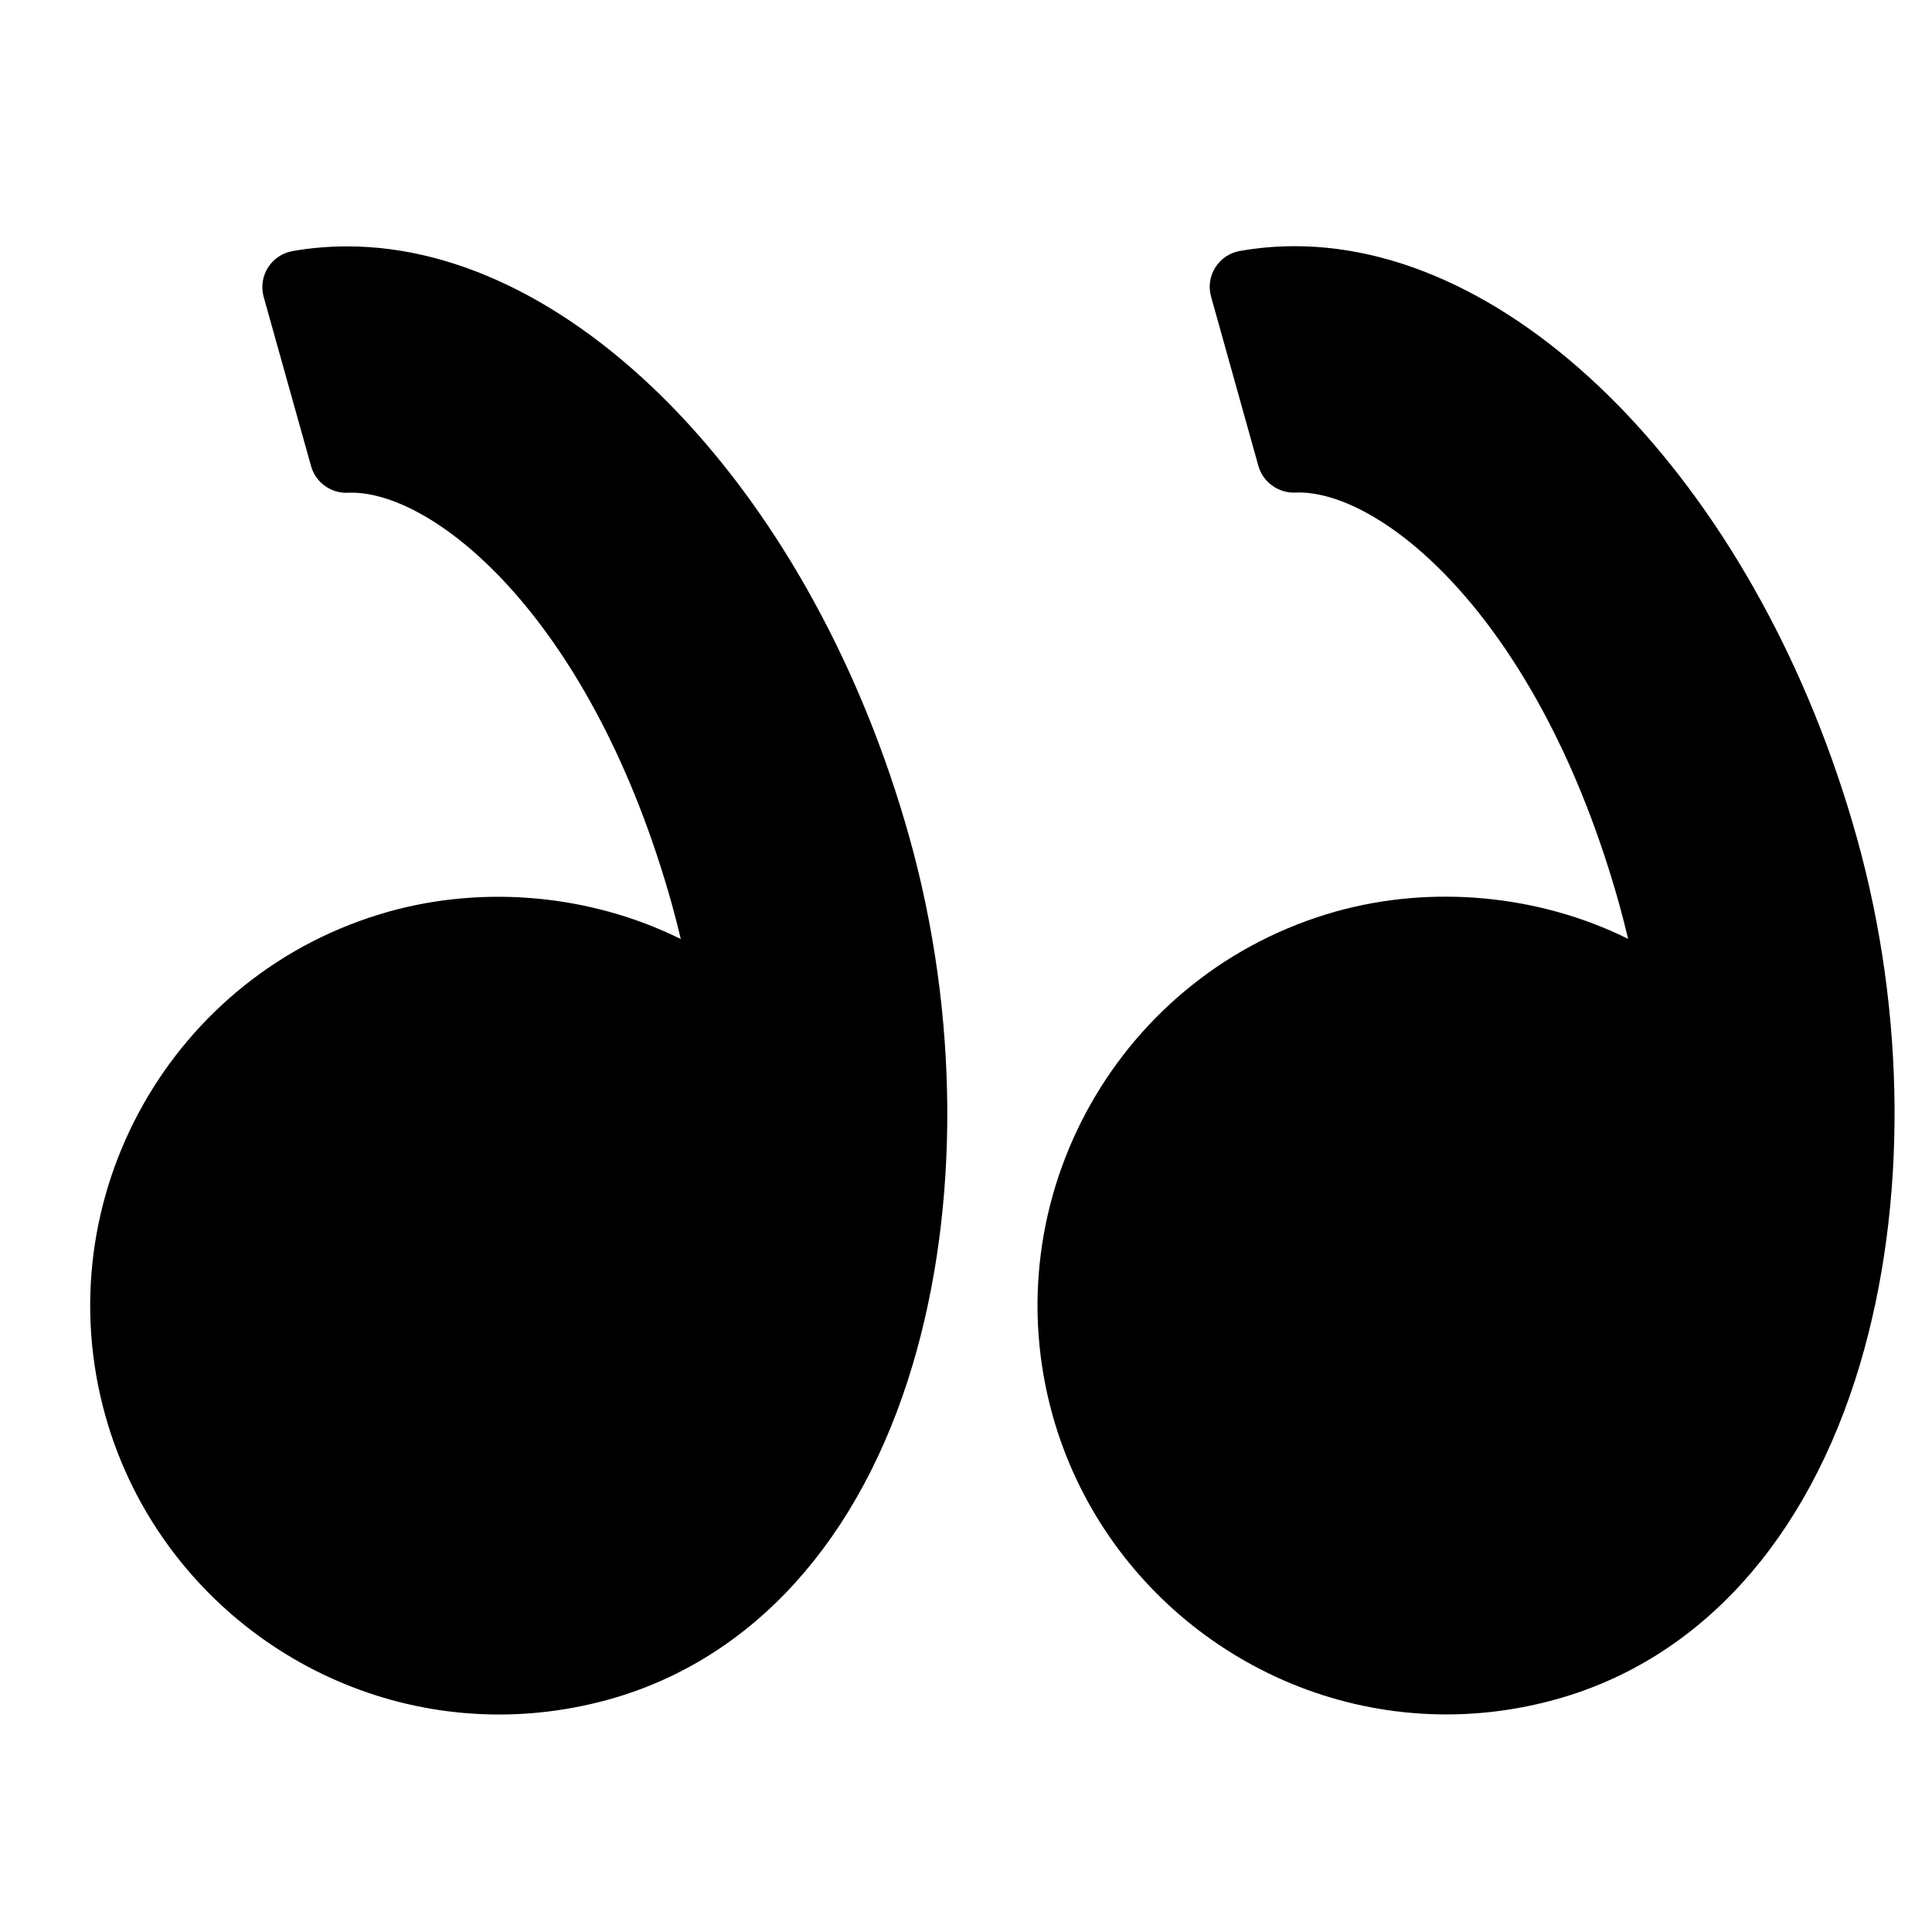 <svg width="21" height="21" viewBox="0 0 21 21" fill="none" xmlns="http://www.w3.org/2000/svg">
<g clip-path="url(#clip0_3101_978)">
<path d="M20.183 9.105C19.141 5.38 16.571 2.676 14.074 2.676C13.873 2.676 13.672 2.693 13.477 2.728C13.367 2.747 13.27 2.812 13.21 2.907C13.15 3.002 13.133 3.117 13.164 3.225L13.678 5.064C13.727 5.242 13.899 5.362 14.077 5.354L14.117 5.353C15.044 5.353 16.737 6.741 17.6 9.827C17.634 9.949 17.666 10.075 17.697 10.205C16.729 9.726 15.573 9.615 14.526 9.906C12.165 10.567 10.782 13.025 11.442 15.386C11.977 17.298 13.737 18.635 15.721 18.635C16.125 18.635 16.529 18.579 16.921 18.469C18.478 18.034 19.648 16.741 20.217 14.83C20.73 13.106 20.718 11.019 20.183 9.105Z" fill="black"/>
<path d="M3.776 2.678C3.576 2.678 3.375 2.695 3.18 2.729C3.07 2.748 2.973 2.814 2.913 2.908C2.853 3.003 2.836 3.119 2.866 3.227L3.381 5.066C3.43 5.244 3.598 5.364 3.78 5.356L3.82 5.355C4.746 5.355 6.44 6.743 7.303 9.829C7.337 9.952 7.369 10.077 7.4 10.207C6.431 9.727 5.276 9.616 4.229 9.908C1.868 10.569 0.485 13.026 1.145 15.387C1.68 17.3 3.44 18.636 5.424 18.636C5.829 18.636 6.232 18.58 6.624 18.471C8.181 18.035 9.352 16.743 9.921 14.832C10.434 13.107 10.421 11.021 9.886 9.106C8.844 5.381 6.274 2.678 3.776 2.678Z" fill="black"/>
</g>
<defs>
<clipPath id="clip0_3101_978">
<rect width="19.612" height="19.612" fill="white" transform="translate(0.98 0.848)"/>
</clipPath>
</defs>
</svg>

